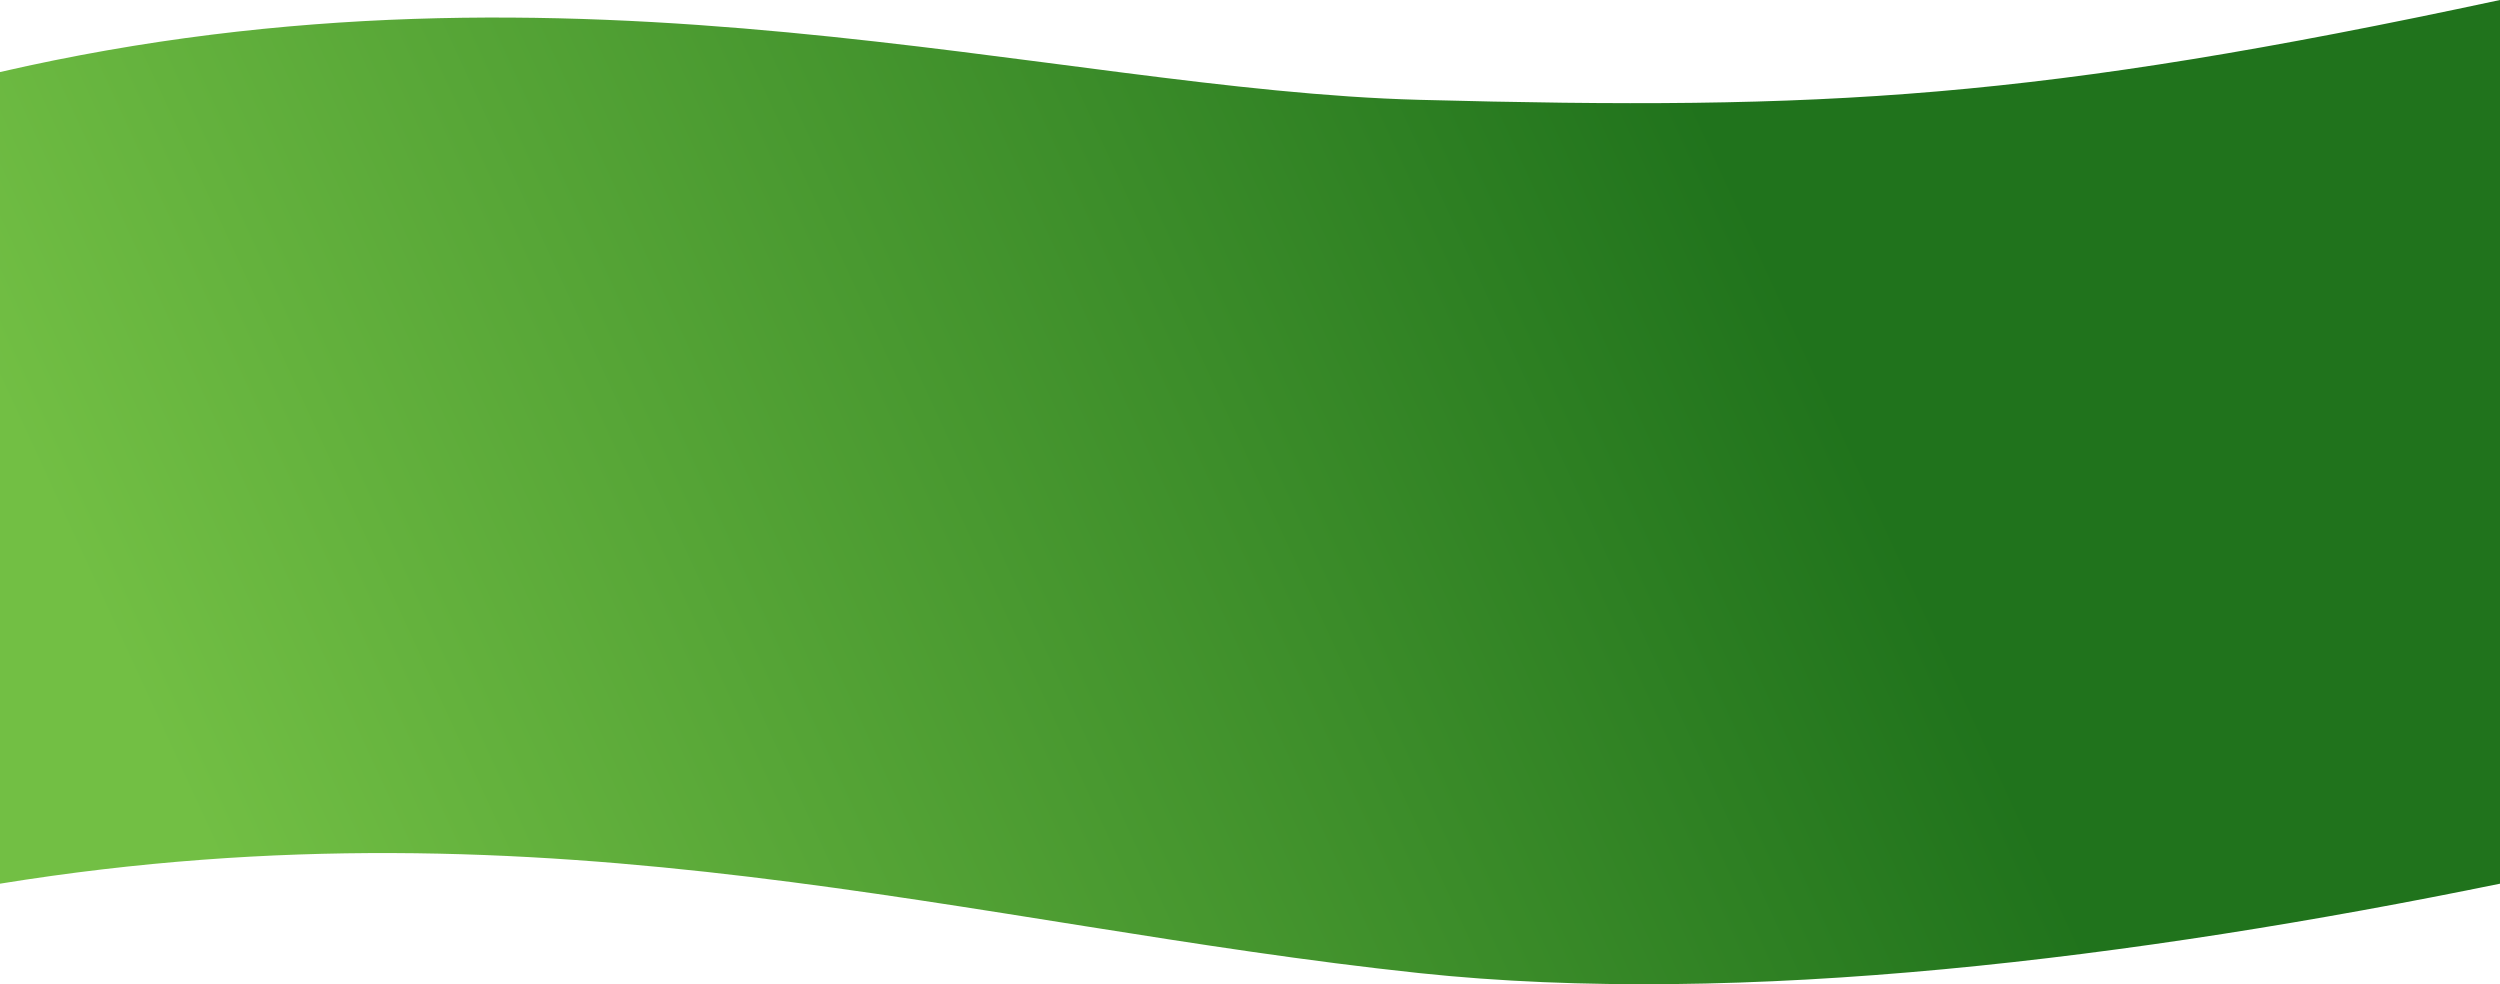 <svg width="1440" height="567" viewBox="0 0 1440 567" fill="none" xmlns="http://www.w3.org/2000/svg">
<path d="M0 41.502C332.664 -35.095 605.07 51.86 817.5 57.502C1051.6 63.718 1172 57.502 1440 0V509.002C1230 552 1003 580.245 817.5 560.5C558.859 532.97 319.335 457.306 0 509.002V41.502Z" fill="url(#paint0_linear)"/>
<defs>
<linearGradient id="paint0_linear" x1="-6.10404e-06" y1="567" x2="1440" y2="-96.5" gradientUnits="userSpaceOnUse">
<stop offset="0.089" stop-color="#72BF44"/>
<stop offset="0.695" stop-color="#20731C"/>
</linearGradient>
</defs>
</svg>
